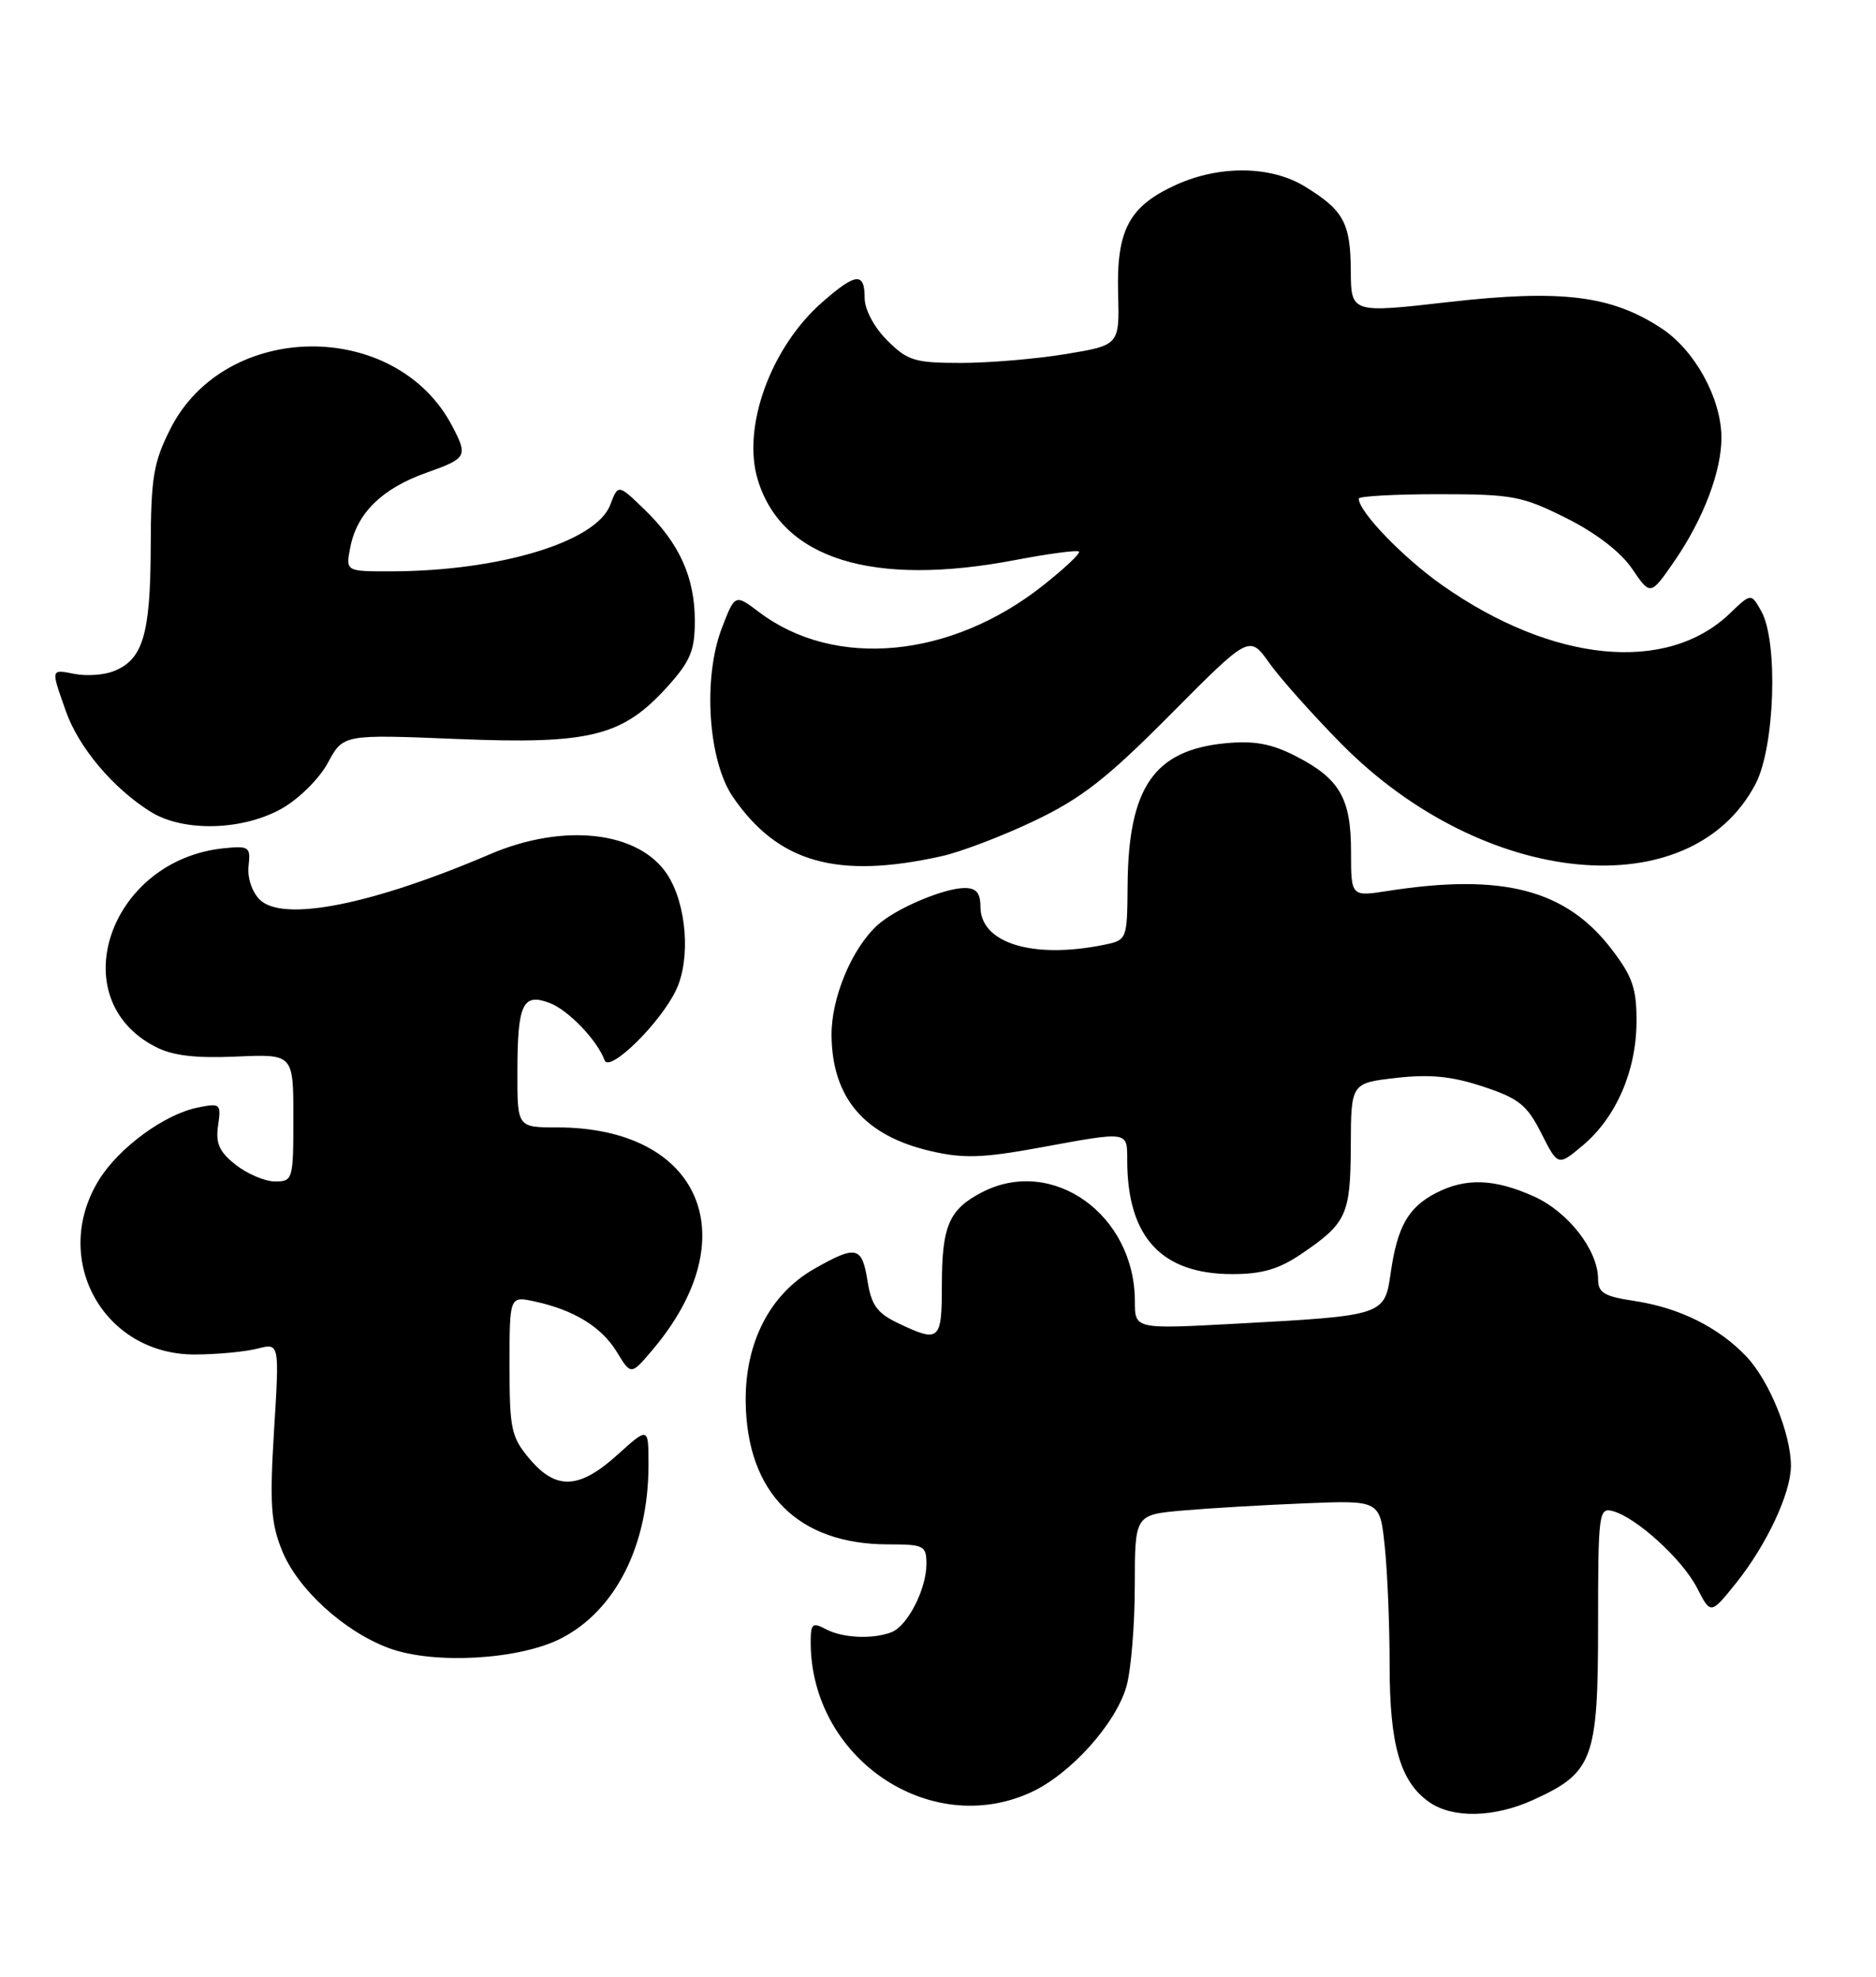 <?xml version="1.0" encoding="UTF-8" standalone="no"?>
<!DOCTYPE svg PUBLIC "-//W3C//DTD SVG 1.1//EN" "http://www.w3.org/Graphics/SVG/1.1/DTD/svg11.dtd" >
<svg xmlns="http://www.w3.org/2000/svg" xmlns:xlink="http://www.w3.org/1999/xlink" version="1.1" viewBox="0 0 243 256">
 <g >
 <path fill="currentColor"
d=" M 198.58 233.10 C 206.36 229.57 207.00 227.85 207.00 210.46 C 207.00 196.02 207.10 195.21 208.87 195.68 C 211.93 196.48 217.91 201.92 219.82 205.64 C 221.59 209.09 221.59 209.09 224.85 205.04 C 228.80 200.12 231.95 193.43 231.98 189.88 C 232.01 185.77 229.19 178.81 226.21 175.67 C 222.61 171.88 217.51 169.35 211.73 168.48 C 207.79 167.89 207.00 167.42 207.00 165.64 C 206.99 161.91 203.17 156.98 198.73 154.96 C 193.60 152.64 189.86 152.50 185.98 154.51 C 182.41 156.36 181.00 158.85 180.14 164.83 C 179.35 170.36 179.31 170.38 160.10 171.42 C 147.00 172.13 147.00 172.13 147.00 168.53 C 147.00 157.30 136.33 149.68 127.20 154.40 C 122.93 156.61 122.00 158.75 122.00 166.43 C 122.00 173.63 121.69 173.90 116.39 171.38 C 113.62 170.07 112.87 169.04 112.37 165.88 C 111.65 161.39 110.93 161.22 105.50 164.30 C 99.75 167.56 96.51 173.82 96.59 181.50 C 96.73 193.35 103.37 200.00 115.07 200.00 C 119.69 200.00 120.00 200.16 120.00 202.55 C 120.00 205.81 117.55 210.58 115.46 211.38 C 113.01 212.32 109.10 212.13 106.93 210.96 C 105.24 210.06 105.00 210.27 105.01 212.71 C 105.04 227.66 120.38 238.11 133.50 232.13 C 138.64 229.79 144.57 223.20 145.93 218.32 C 146.51 216.22 146.99 210.37 146.99 205.33 C 147.00 196.16 147.00 196.16 153.25 195.61 C 156.69 195.31 163.83 194.89 169.12 194.68 C 178.75 194.29 178.75 194.29 179.37 200.29 C 179.72 203.59 180.00 210.52 180.00 215.68 C 180.00 225.99 181.38 230.75 185.12 233.37 C 188.17 235.51 193.51 235.40 198.58 233.10 Z  M 72.67 212.18 C 79.74 208.56 84.00 200.11 84.00 189.72 C 84.00 184.77 84.00 184.77 80.00 188.38 C 75.04 192.87 72.03 193.01 68.59 188.92 C 66.22 186.11 66.00 185.07 66.00 176.84 C 66.00 167.84 66.00 167.84 69.25 168.54 C 74.35 169.64 77.93 171.84 79.91 175.10 C 81.74 178.10 81.74 178.10 84.53 174.80 C 96.88 160.19 90.77 146.00 72.13 146.00 C 67.00 146.00 67.00 146.00 67.02 138.75 C 67.03 129.99 67.71 128.56 71.20 129.89 C 73.61 130.80 77.36 134.71 78.31 137.30 C 78.92 138.99 85.54 132.50 87.58 128.20 C 89.49 124.16 88.95 117.09 86.42 113.23 C 82.76 107.65 73.04 106.53 63.50 110.61 C 48.12 117.19 36.60 119.46 33.63 116.49 C 32.63 115.49 32.02 113.63 32.20 112.12 C 32.48 109.68 32.26 109.52 29.01 109.85 C 14.21 111.34 7.98 129.29 20.11 135.55 C 22.33 136.71 25.25 137.06 30.60 136.83 C 38.00 136.50 38.00 136.50 38.00 144.75 C 38.00 152.76 37.93 153.00 35.63 153.00 C 34.33 153.00 32.04 152.03 30.54 150.85 C 28.40 149.17 27.91 148.07 28.25 145.76 C 28.66 142.94 28.55 142.84 25.62 143.43 C 21.33 144.28 15.39 148.63 12.82 152.80 C 6.51 163.01 13.37 175.46 25.28 175.41 C 28.15 175.40 31.78 175.05 33.35 174.65 C 36.20 173.91 36.20 173.91 35.50 185.21 C 34.92 194.68 35.08 197.19 36.52 200.77 C 38.53 205.78 44.57 211.29 50.39 213.44 C 56.16 215.58 67.27 214.95 72.67 212.18 Z  M 168.59 162.37 C 174.44 158.40 174.93 157.33 174.97 148.38 C 175.00 140.26 175.00 140.26 180.87 139.59 C 185.25 139.10 188.10 139.38 192.12 140.72 C 196.74 142.25 197.80 143.10 199.65 146.77 C 201.81 151.03 201.81 151.03 205.05 148.31 C 209.34 144.69 211.95 138.68 211.98 132.33 C 212.00 128.01 211.46 126.46 208.75 122.92 C 202.83 115.19 194.64 113.06 179.75 115.38 C 175.00 116.12 175.00 116.12 175.00 110.28 C 175.00 103.36 173.52 100.81 167.76 97.88 C 164.66 96.30 162.43 95.90 158.75 96.25 C 149.49 97.14 146.16 101.97 146.06 114.62 C 146.00 121.75 146.00 121.75 142.88 122.38 C 133.72 124.21 127.00 122.12 127.00 117.44 C 127.00 115.65 126.46 115.00 124.97 115.00 C 122.28 115.00 116.05 117.64 113.68 119.79 C 110.34 122.81 107.66 129.24 107.71 134.10 C 107.80 142.23 112.00 147.10 120.61 149.08 C 124.81 150.05 127.33 149.96 134.61 148.63 C 146.27 146.49 146.00 146.45 146.01 150.25 C 146.02 160.21 150.43 164.99 159.61 165.00 C 163.48 165.00 165.66 164.36 168.59 162.37 Z  M 122.00 110.87 C 124.47 110.32 129.88 108.26 134.00 106.29 C 140.10 103.38 143.40 100.80 151.67 92.47 C 161.84 82.23 161.84 82.23 164.42 85.87 C 165.84 87.86 170.04 92.57 173.75 96.33 C 192.17 114.98 219.02 117.56 227.41 101.50 C 229.90 96.73 230.35 83.07 228.14 79.15 C 226.82 76.80 226.82 76.80 224.05 79.46 C 215.89 87.27 201.13 85.83 186.86 75.82 C 181.78 72.26 176.00 66.27 176.00 64.57 C 176.00 64.26 180.65 64.00 186.34 64.00 C 195.90 64.00 197.15 64.23 202.87 67.09 C 206.73 69.02 209.94 71.49 211.42 73.67 C 213.79 77.16 213.79 77.16 216.94 72.59 C 220.65 67.19 223.01 60.97 222.98 56.62 C 222.94 51.58 219.55 45.39 215.26 42.55 C 208.77 38.26 202.29 37.45 187.69 39.11 C 175.00 40.56 175.00 40.56 174.97 35.03 C 174.93 28.85 174.03 27.21 168.98 24.13 C 164.60 21.46 157.95 21.38 152.33 23.94 C 146.26 26.69 144.61 29.78 144.83 37.94 C 145.01 44.70 145.01 44.70 138.06 45.85 C 134.24 46.48 128.13 47.00 124.48 47.00 C 118.48 47.00 117.57 46.72 114.92 44.08 C 113.20 42.36 112.00 40.09 112.00 38.58 C 112.00 35.20 110.84 35.33 106.48 39.16 C 99.85 44.98 96.10 55.27 98.14 62.08 C 101.23 72.39 113.03 76.07 131.59 72.51 C 135.86 71.70 139.54 71.21 139.76 71.43 C 139.98 71.65 137.88 73.63 135.08 75.84 C 123.16 85.26 108.14 86.67 98.35 79.29 C 95.20 76.91 95.20 76.91 93.48 81.40 C 91.02 87.86 91.73 98.52 94.93 103.20 C 100.78 111.73 108.43 113.90 122.00 110.87 Z  M 36.50 104.71 C 38.73 103.45 41.38 100.82 42.48 98.77 C 44.46 95.10 44.46 95.10 59.19 95.70 C 76.44 96.41 80.62 95.37 86.44 88.94 C 89.43 85.62 90.00 84.26 90.00 80.40 C 90.00 74.78 88.01 70.37 83.50 66.00 C 80.07 62.68 80.07 62.68 79.04 65.39 C 77.22 70.18 64.69 73.97 50.62 73.99 C 44.75 74.00 44.75 74.00 45.39 70.80 C 46.27 66.41 49.51 63.26 55.20 61.23 C 60.49 59.36 60.63 59.10 58.59 55.20 C 51.32 41.28 29.21 41.46 22.09 55.50 C 19.87 59.89 19.55 61.79 19.52 71.00 C 19.48 82.26 18.49 85.48 14.64 86.95 C 13.41 87.42 11.18 87.57 9.70 87.28 C 6.53 86.68 6.57 86.52 8.54 92.12 C 10.20 96.81 14.65 102.09 19.50 105.12 C 23.74 107.77 31.41 107.58 36.50 104.71 Z "/>
</g>
</svg>